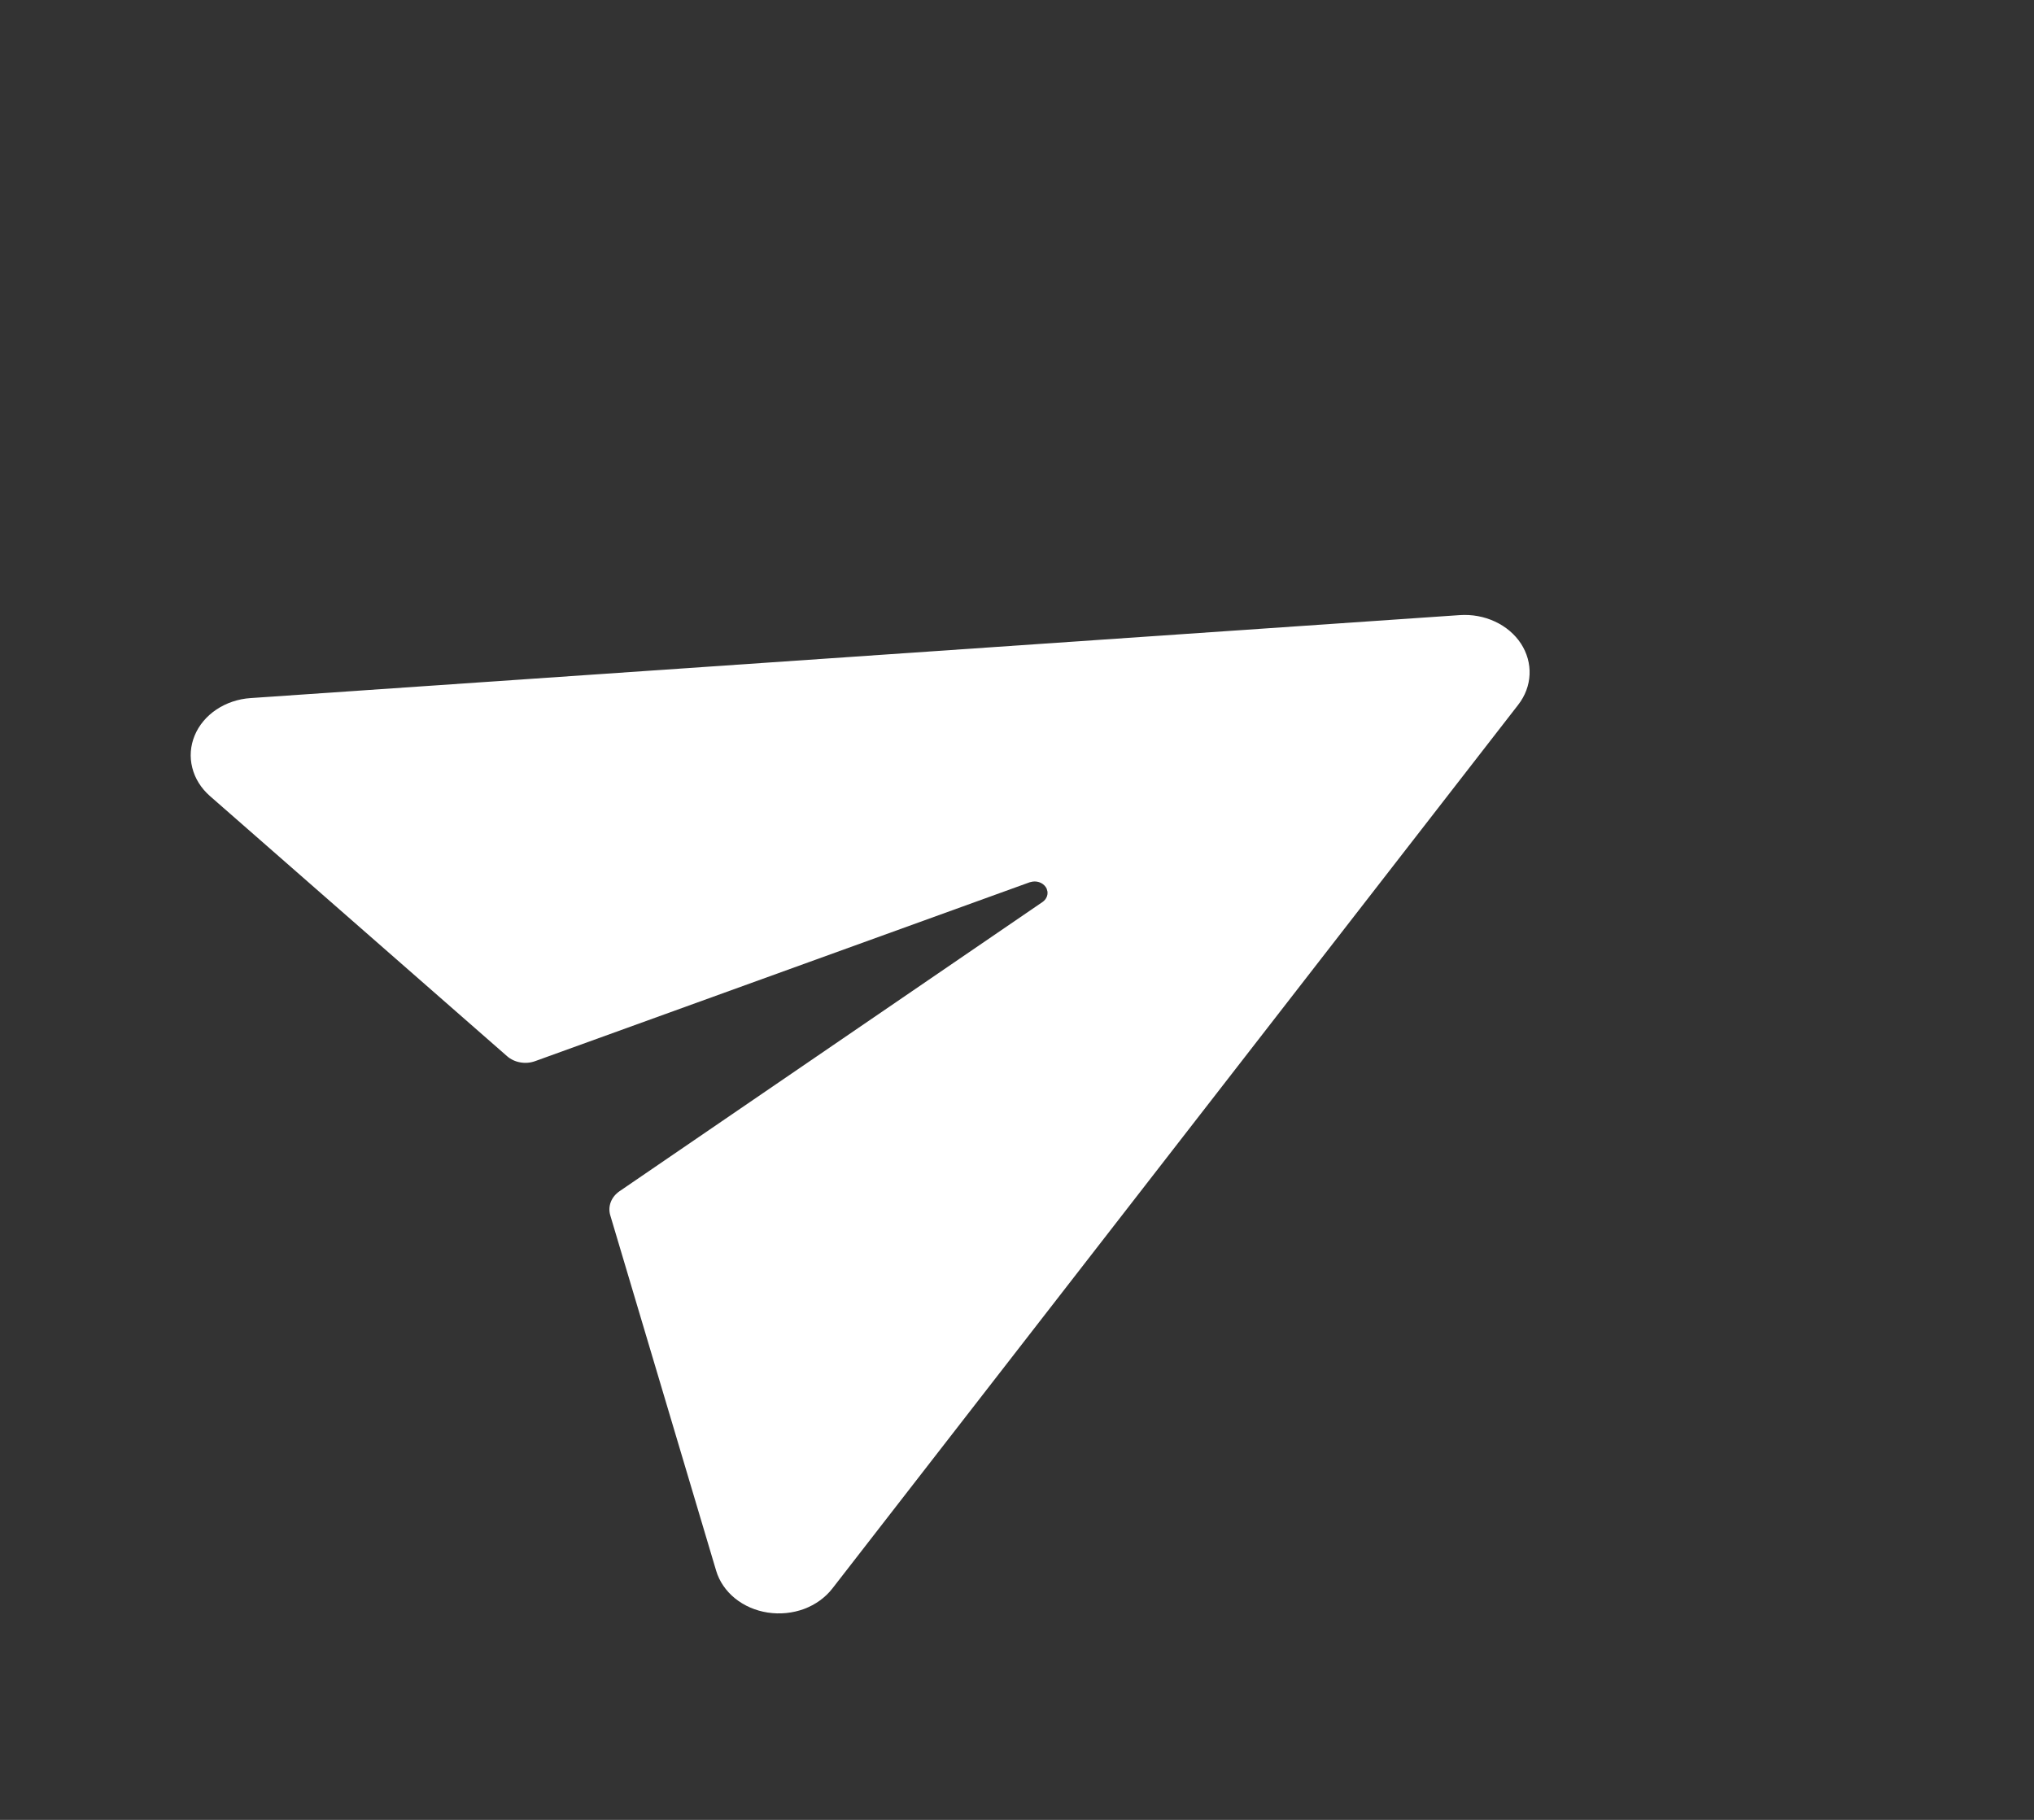 <svg width="38" height="34" viewBox="0 0 38 34" fill="none" xmlns="http://www.w3.org/2000/svg">
<rect x="0" y="0" width="38" height="34" fill="#333333" stroke="none"/>
<g clip-path="url(#clip0_205_537)">
<path d="M4.682 13.042L27.27 11.492C27.498 11.476 27.727 11.518 27.929 11.612C28.132 11.706 28.3 11.849 28.415 12.024C28.529 12.2 28.585 12.4 28.576 12.602C28.567 12.804 28.494 13 28.364 13.167L15.551 29.677C15.42 29.846 15.236 29.979 15.023 30.059C14.809 30.138 14.573 30.162 14.344 30.127C14.115 30.092 13.902 30 13.731 29.861C13.56 29.722 13.438 29.543 13.379 29.344L11.401 22.704C11.377 22.623 11.38 22.537 11.411 22.457C11.441 22.378 11.498 22.308 11.573 22.256L19.478 16.851C19.511 16.828 19.536 16.798 19.552 16.764C19.568 16.73 19.574 16.693 19.569 16.656L19.554 16.602C19.533 16.558 19.496 16.52 19.449 16.496C19.401 16.472 19.346 16.463 19.292 16.471L19.238 16.483L9.997 19.825C9.909 19.857 9.812 19.865 9.719 19.848C9.626 19.832 9.54 19.791 9.473 19.732L3.922 14.872C3.757 14.727 3.642 14.544 3.592 14.343C3.541 14.143 3.557 13.934 3.637 13.741C3.717 13.548 3.858 13.38 4.043 13.256C4.229 13.132 4.451 13.057 4.682 13.042Z" fill="white"/>
</g>
<defs>
<clipPath id="clip0_205_537">
<rect width="26.406" height="24.828" fill="white" transform="matrix(0.891 -0.454 0.547 0.837 0.154 12.608)"/>
</clipPath>
</defs>
</svg>
